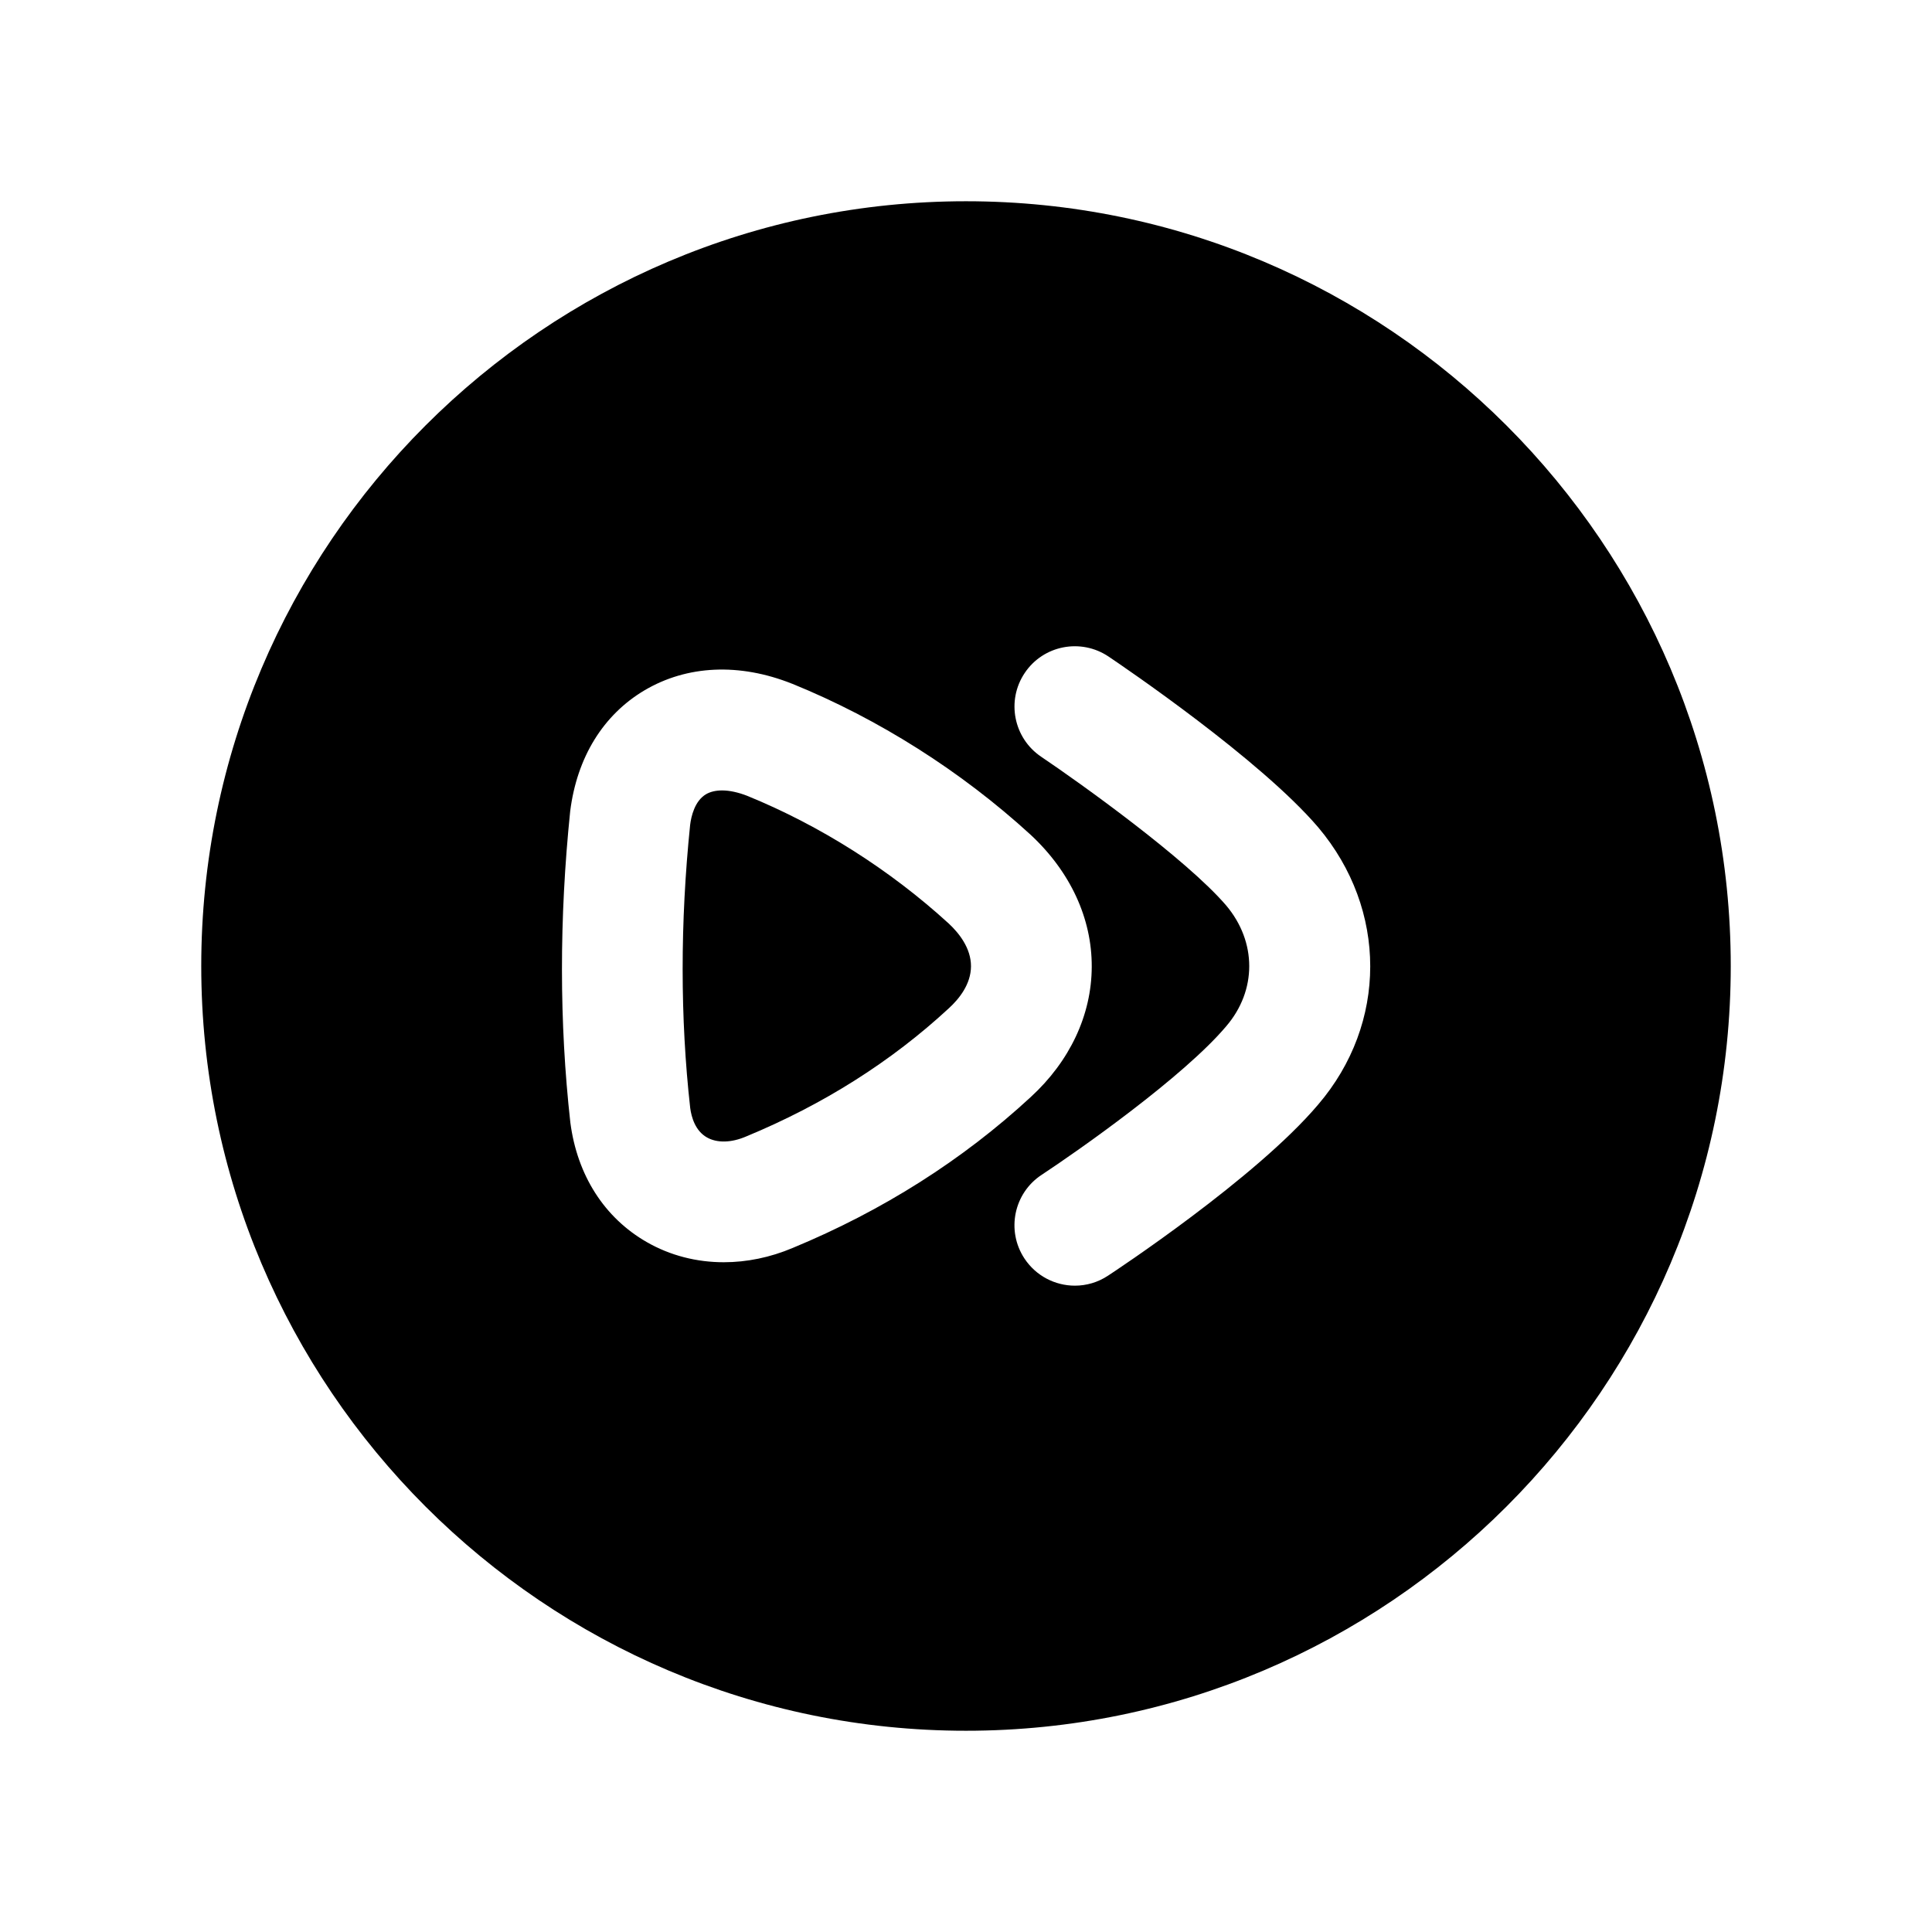 <svg width="24" height="24" viewBox="0 0 24 24" fill="none" xmlns="http://www.w3.org/2000/svg">
<path fill-rule="evenodd" clip-rule="evenodd" d="M9.282 9.886C9.169 9.842 9.062 9.819 8.97 9.819C8.892 9.819 8.824 9.835 8.771 9.866C8.63 9.949 8.586 10.141 8.573 10.248C8.449 11.458 8.449 12.647 8.574 13.764C8.589 13.879 8.638 14.048 8.781 14.129C8.907 14.201 9.084 14.197 9.268 14.118C10.226 13.722 11.072 13.187 11.787 12.525C11.914 12.409 12.061 12.227 12.062 12.004C12.063 11.778 11.912 11.59 11.785 11.472C11.056 10.806 10.189 10.256 9.282 9.886Z" fill="black"/>
<path fill-rule="evenodd" clip-rule="evenodd" d="M16.375 13.721C15.602 14.636 13.838 15.799 13.764 15.847C13.637 15.931 13.494 15.971 13.353 15.971C13.108 15.971 12.869 15.851 12.725 15.632C12.498 15.286 12.594 14.821 12.94 14.594C13.399 14.292 14.705 13.374 15.232 12.749C15.615 12.303 15.613 11.7 15.232 11.248C14.734 10.667 13.404 9.717 12.933 9.4C12.59 9.168 12.499 8.702 12.73 8.359C12.961 8.015 13.427 7.925 13.771 8.156C13.961 8.284 15.653 9.432 16.375 10.277C17.238 11.3 17.236 12.715 16.375 13.721ZM9.848 15.502C9.567 15.621 9.276 15.68 8.991 15.68C8.654 15.68 8.326 15.597 8.035 15.43C7.508 15.128 7.17 14.6 7.085 13.944C6.947 12.708 6.946 11.411 7.083 10.078C7.167 9.407 7.494 8.879 8.007 8.575C8.535 8.263 9.185 8.233 9.838 8.493C9.84 8.493 9.842 8.494 9.844 8.495C10.915 8.931 11.938 9.579 12.802 10.369C13.297 10.829 13.565 11.41 13.562 12.011C13.56 12.608 13.29 13.183 12.803 13.629C11.959 14.409 10.964 15.04 9.848 15.502ZM12 2.5C6.762 2.5 2.5 6.762 2.5 12C2.5 17.239 6.762 21.5 12 21.5C17.239 21.5 21.5 17.239 21.5 12C21.5 6.762 17.239 2.5 12 2.5Z" fill="black"/>
</svg>